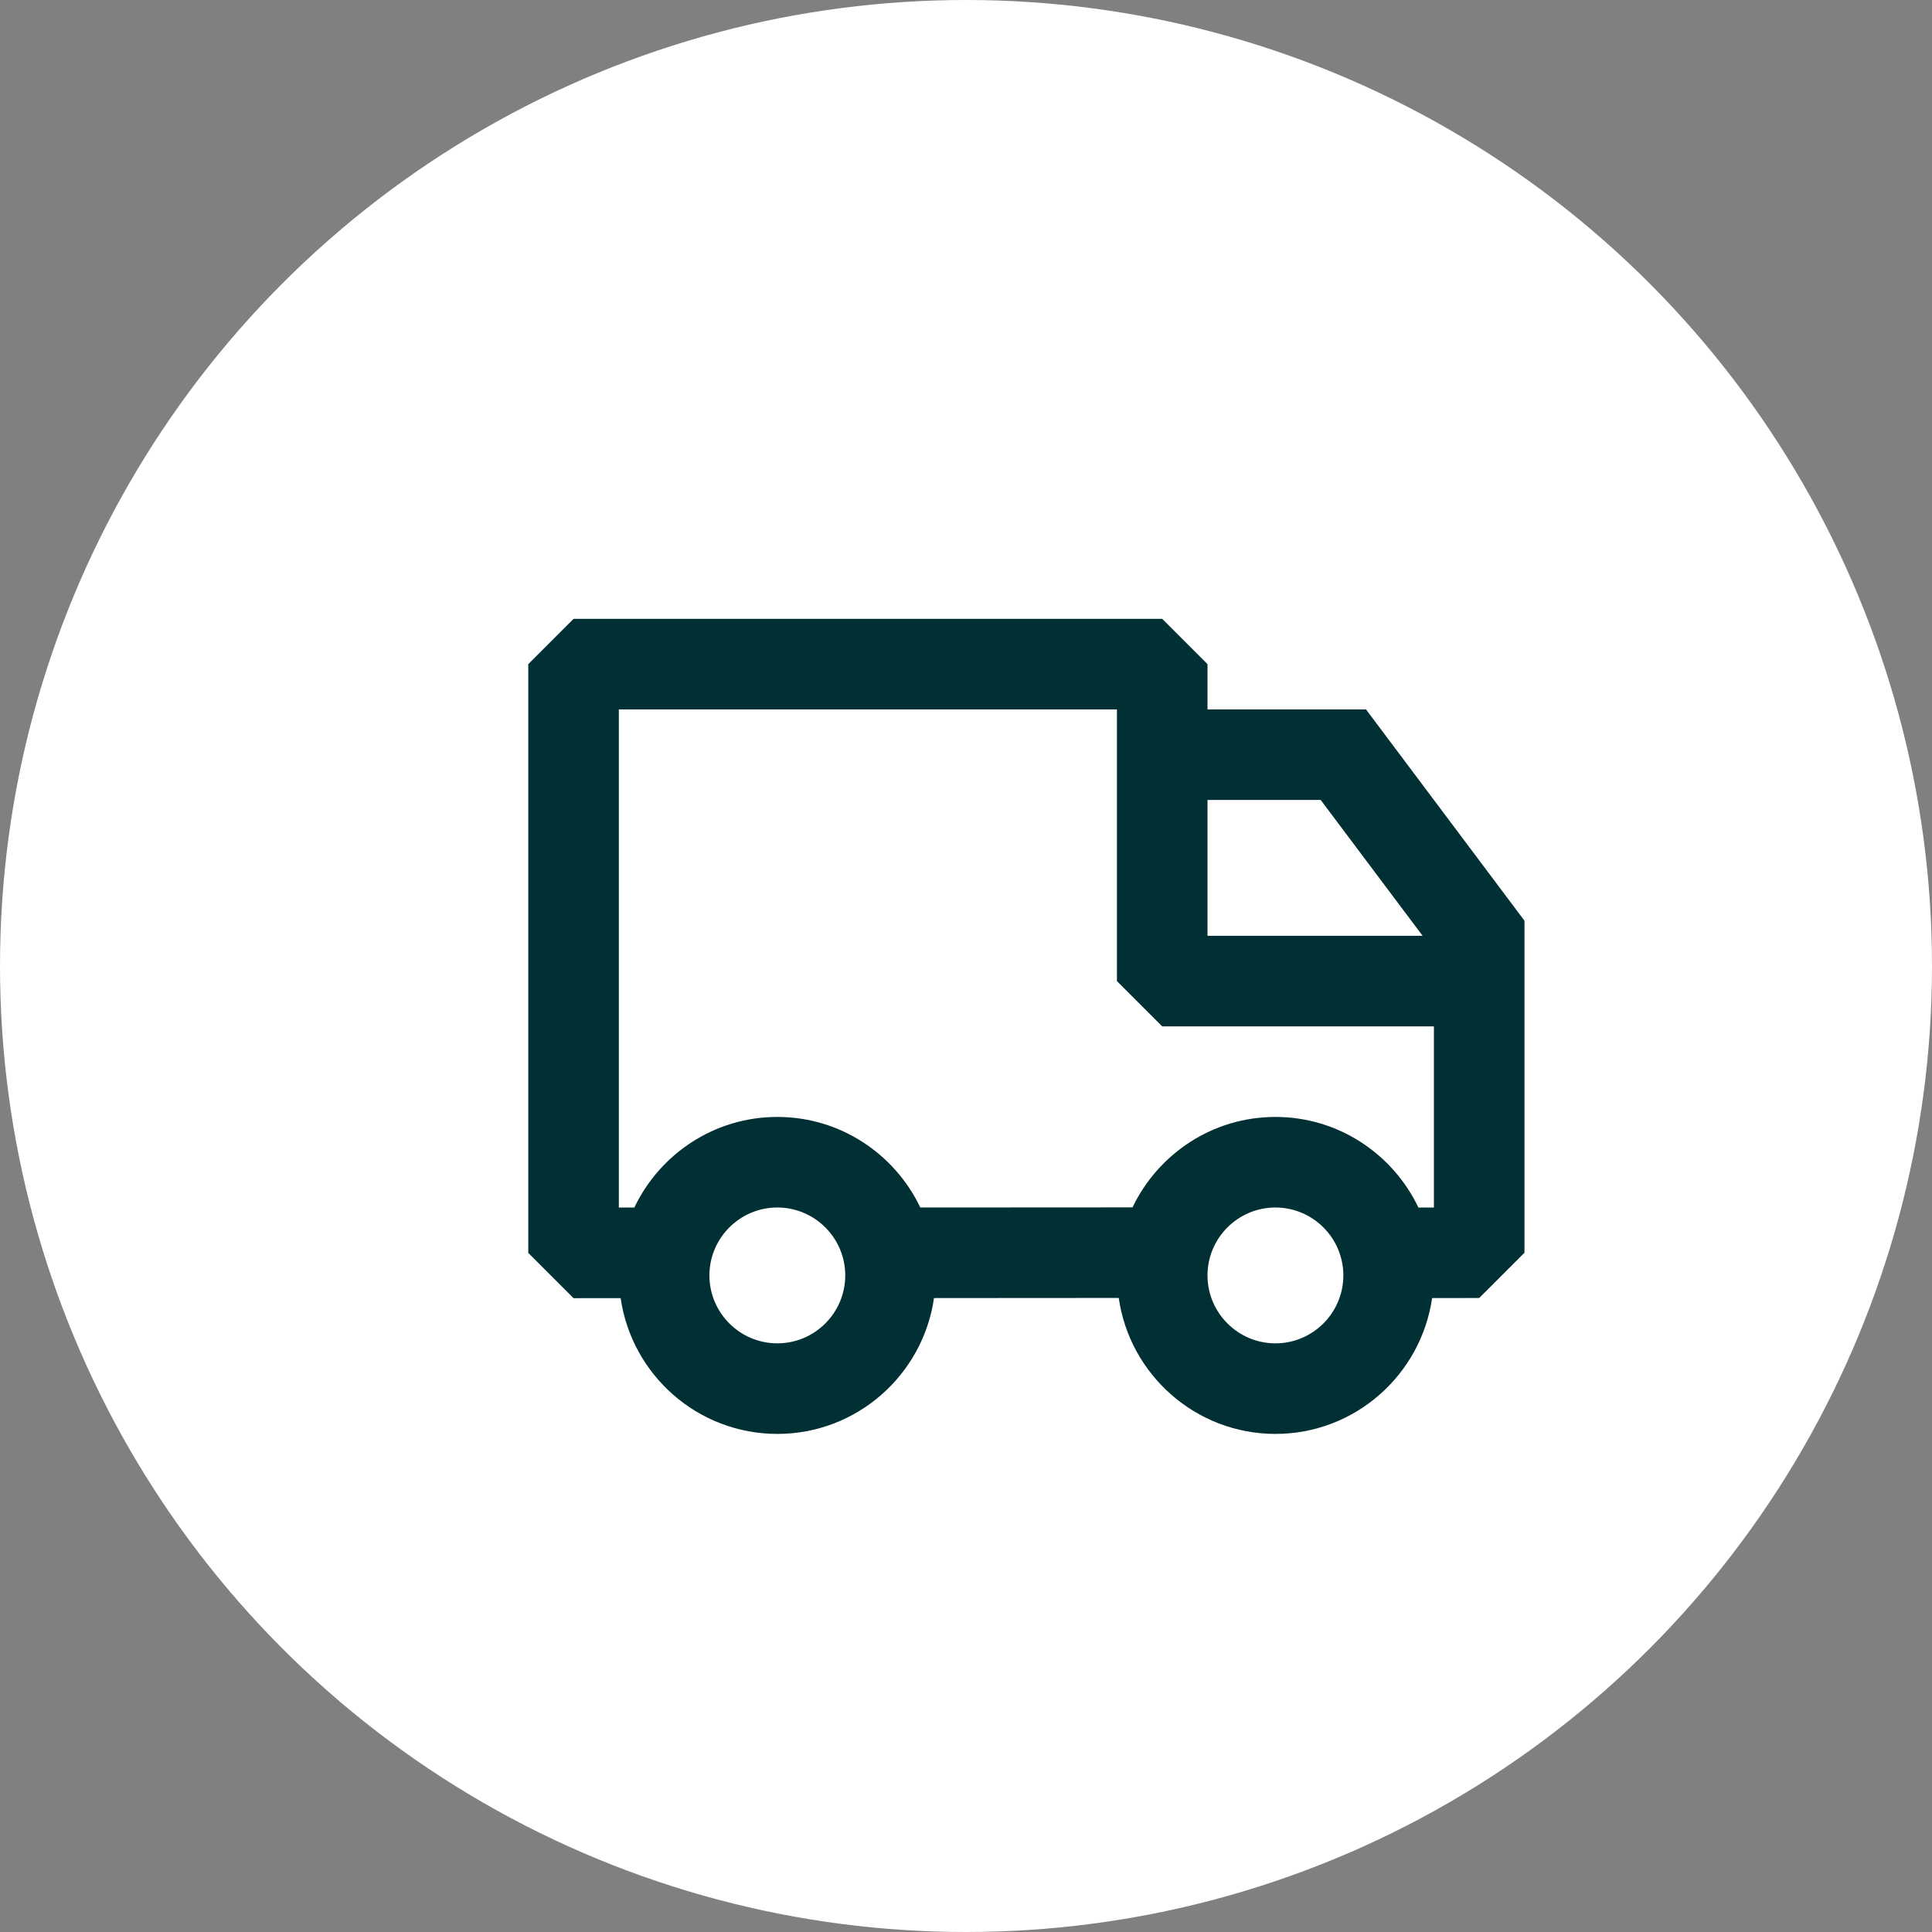 <svg xmlns="http://www.w3.org/2000/svg" width="32" height="32" viewBox="0 0 32 32">
    <rect x="0" y="0" width="32" height="32" fill="#808080" stroke="none"/>
    <g fill="none" fill-rule="evenodd">
        <circle cx="16" cy="16" r="16" fill="#FFF"/>
        <path fill="#002F34" d="M23.75 20h-.257c-.422-.885-1.324-1.5-2.368-1.5-1.044 0-1.944.614-2.367 1.498L15.243 20c-.422-.885-1.324-1.5-2.368-1.5-1.045 0-1.946.615-2.368 1.5h-.257v-8.25h8.25v4.5l.75.75h4.5v2.999zm-2.625 2.25c-.62 0-1.125-.505-1.125-1.125S20.505 20 21.125 20s1.125.505 1.125 1.125-.505 1.125-1.125 1.125zm-8.25 0c-.62 0-1.125-.505-1.125-1.125S12.255 20 12.875 20 14 20.505 14 21.125s-.505 1.125-1.125 1.125zm9-9l1.688 2.25H20v-2.25h1.875zm.75-1.5H20V11l-.75-.75H9.5l-.75.75v9.752l.75.75.78-.001c.183 1.27 1.275 2.249 2.595 2.249 1.32 0 2.412-.98 2.595-2.25l3.06-.002c.181 1.27 1.275 2.252 2.595 2.252 1.32 0 2.412-.98 2.595-2.25l.78-.001.75-.75V15.25l-2.625-3.5z"/>
    </g>
</svg>
